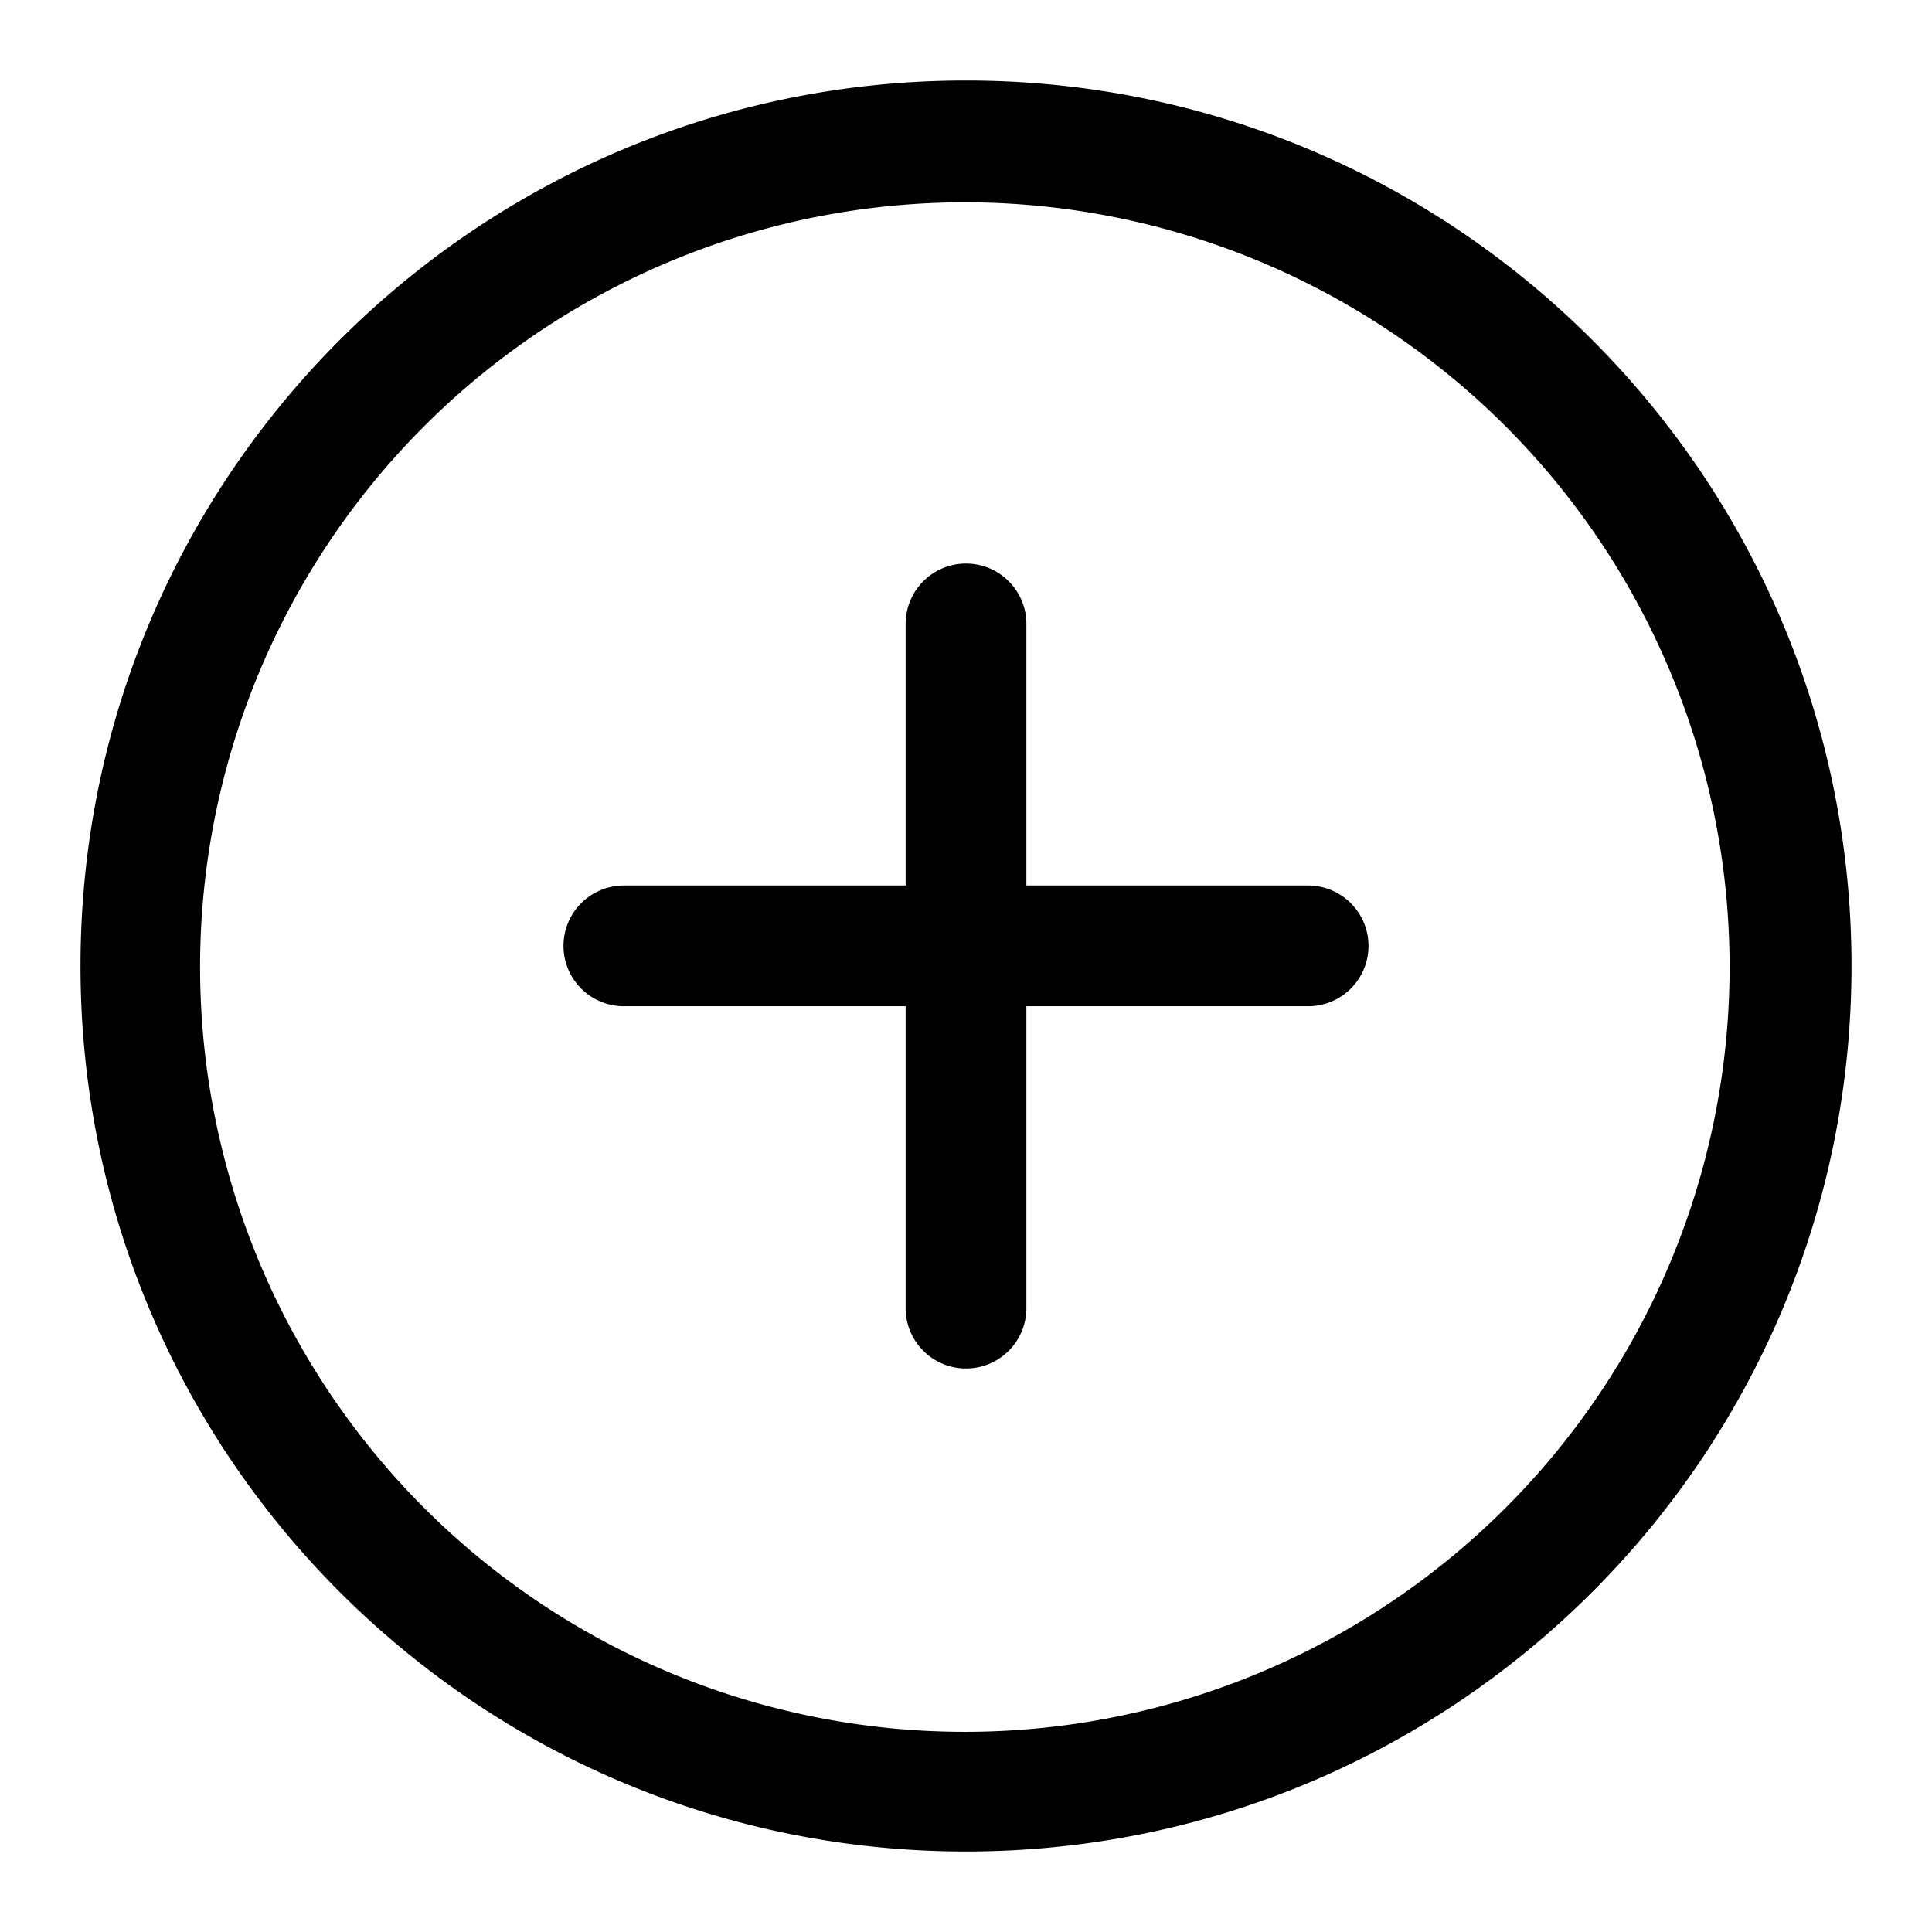 <svg xmlns="http://www.w3.org/2000/svg" width="24" height="24"><path d="M12.53 7.22c.141.14.22.331.22.53V11h3.5a.75.75 0 110 1.5h-3.5v3.75a.75.75 0 11-1.5 0V12.5h-3.5a.75.75 0 110-1.5h3.5V7.75a.75.75 0 011.28-.53z"/><path fill-rule="evenodd" d="M1 12C1 5.925 5.925 1 12 1s11 4.925 11 11-4.925 11-11 11S1 18.075 1 12zm4.282-6.718a9.5 9.5 0 1013.435 13.435A9.5 9.5 0 005.282 5.282z"/></svg>